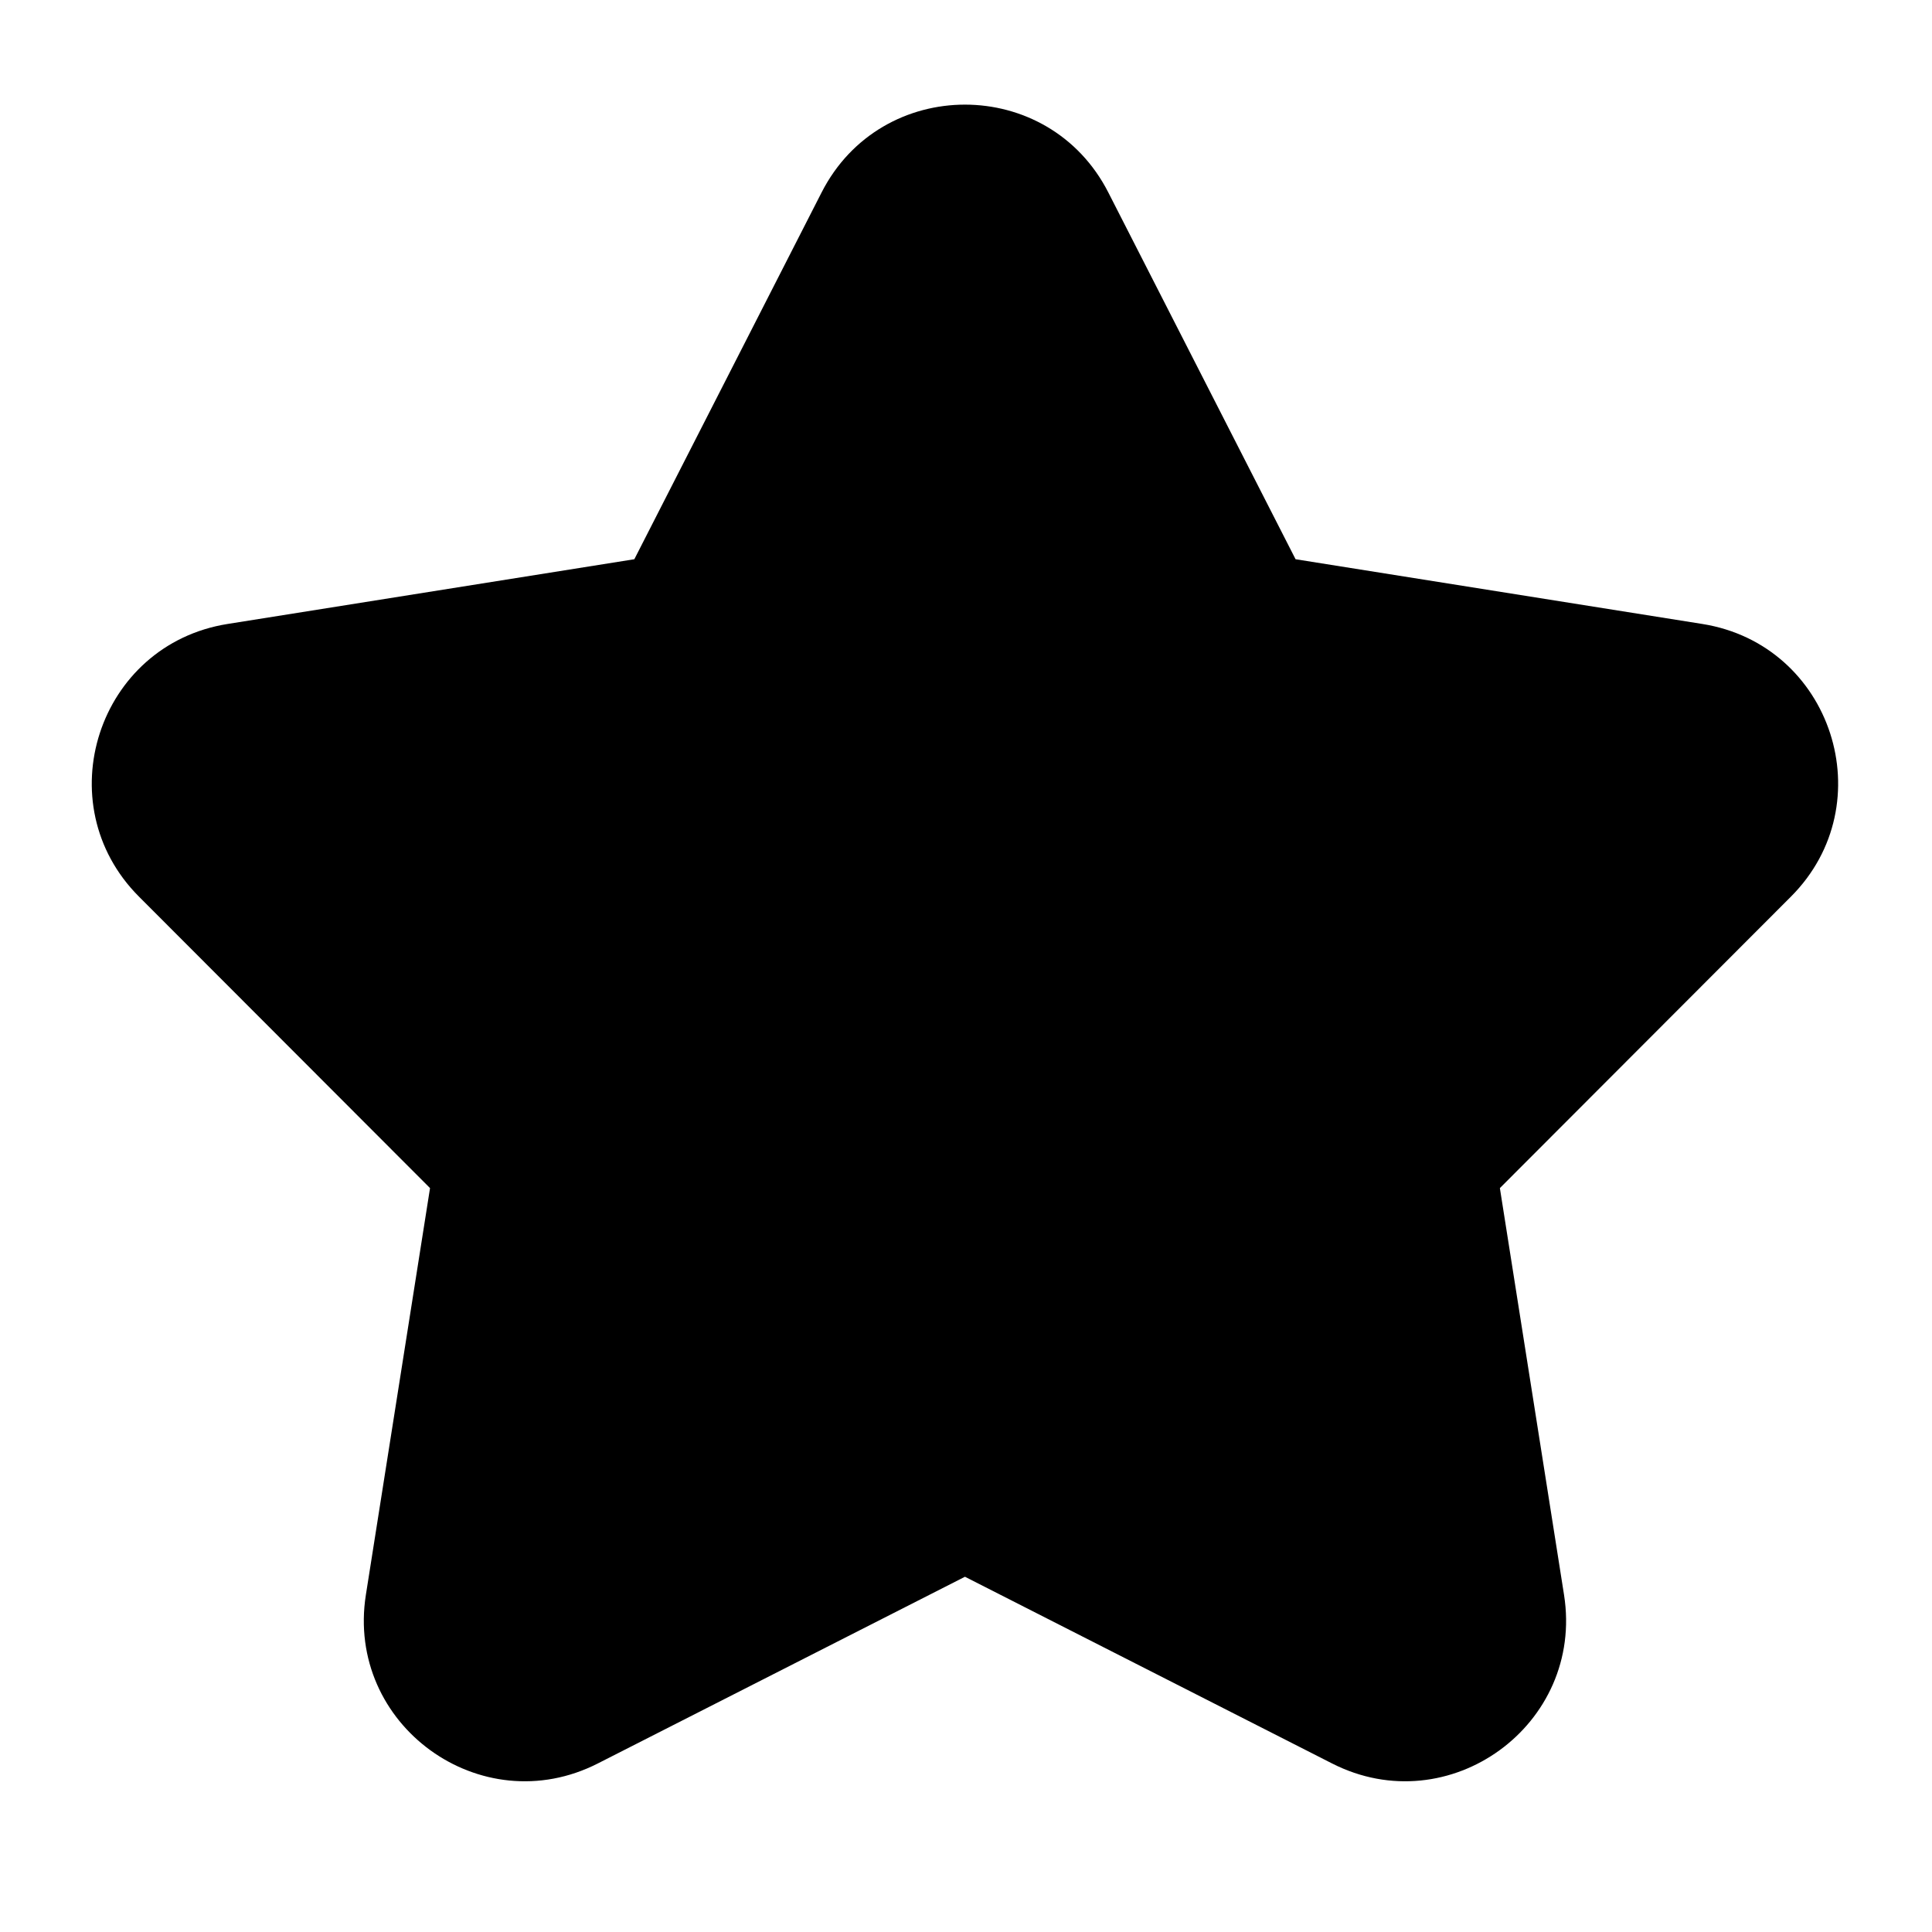 <svg width="24" height="24" viewBox="0 0 24 24" fill="none" xmlns="http://www.w3.org/2000/svg">
<path fill-rule="evenodd" clip-rule="evenodd" d="M13.768 2.391C13.026 0.936 10.948 0.936 10.206 2.391L7.88 6.947L2.828 7.751C1.215 8.007 0.573 9.984 1.727 11.139L5.342 14.759L4.545 19.812C4.291 21.425 5.972 22.647 7.427 21.906L11.987 19.587L16.547 21.906C18.002 22.647 19.683 21.425 19.429 19.812L18.632 14.759L22.247 11.139C23.401 9.984 22.759 8.007 21.146 7.751L16.094 6.947L13.768 2.391Z" fill="black"/>
</svg>
